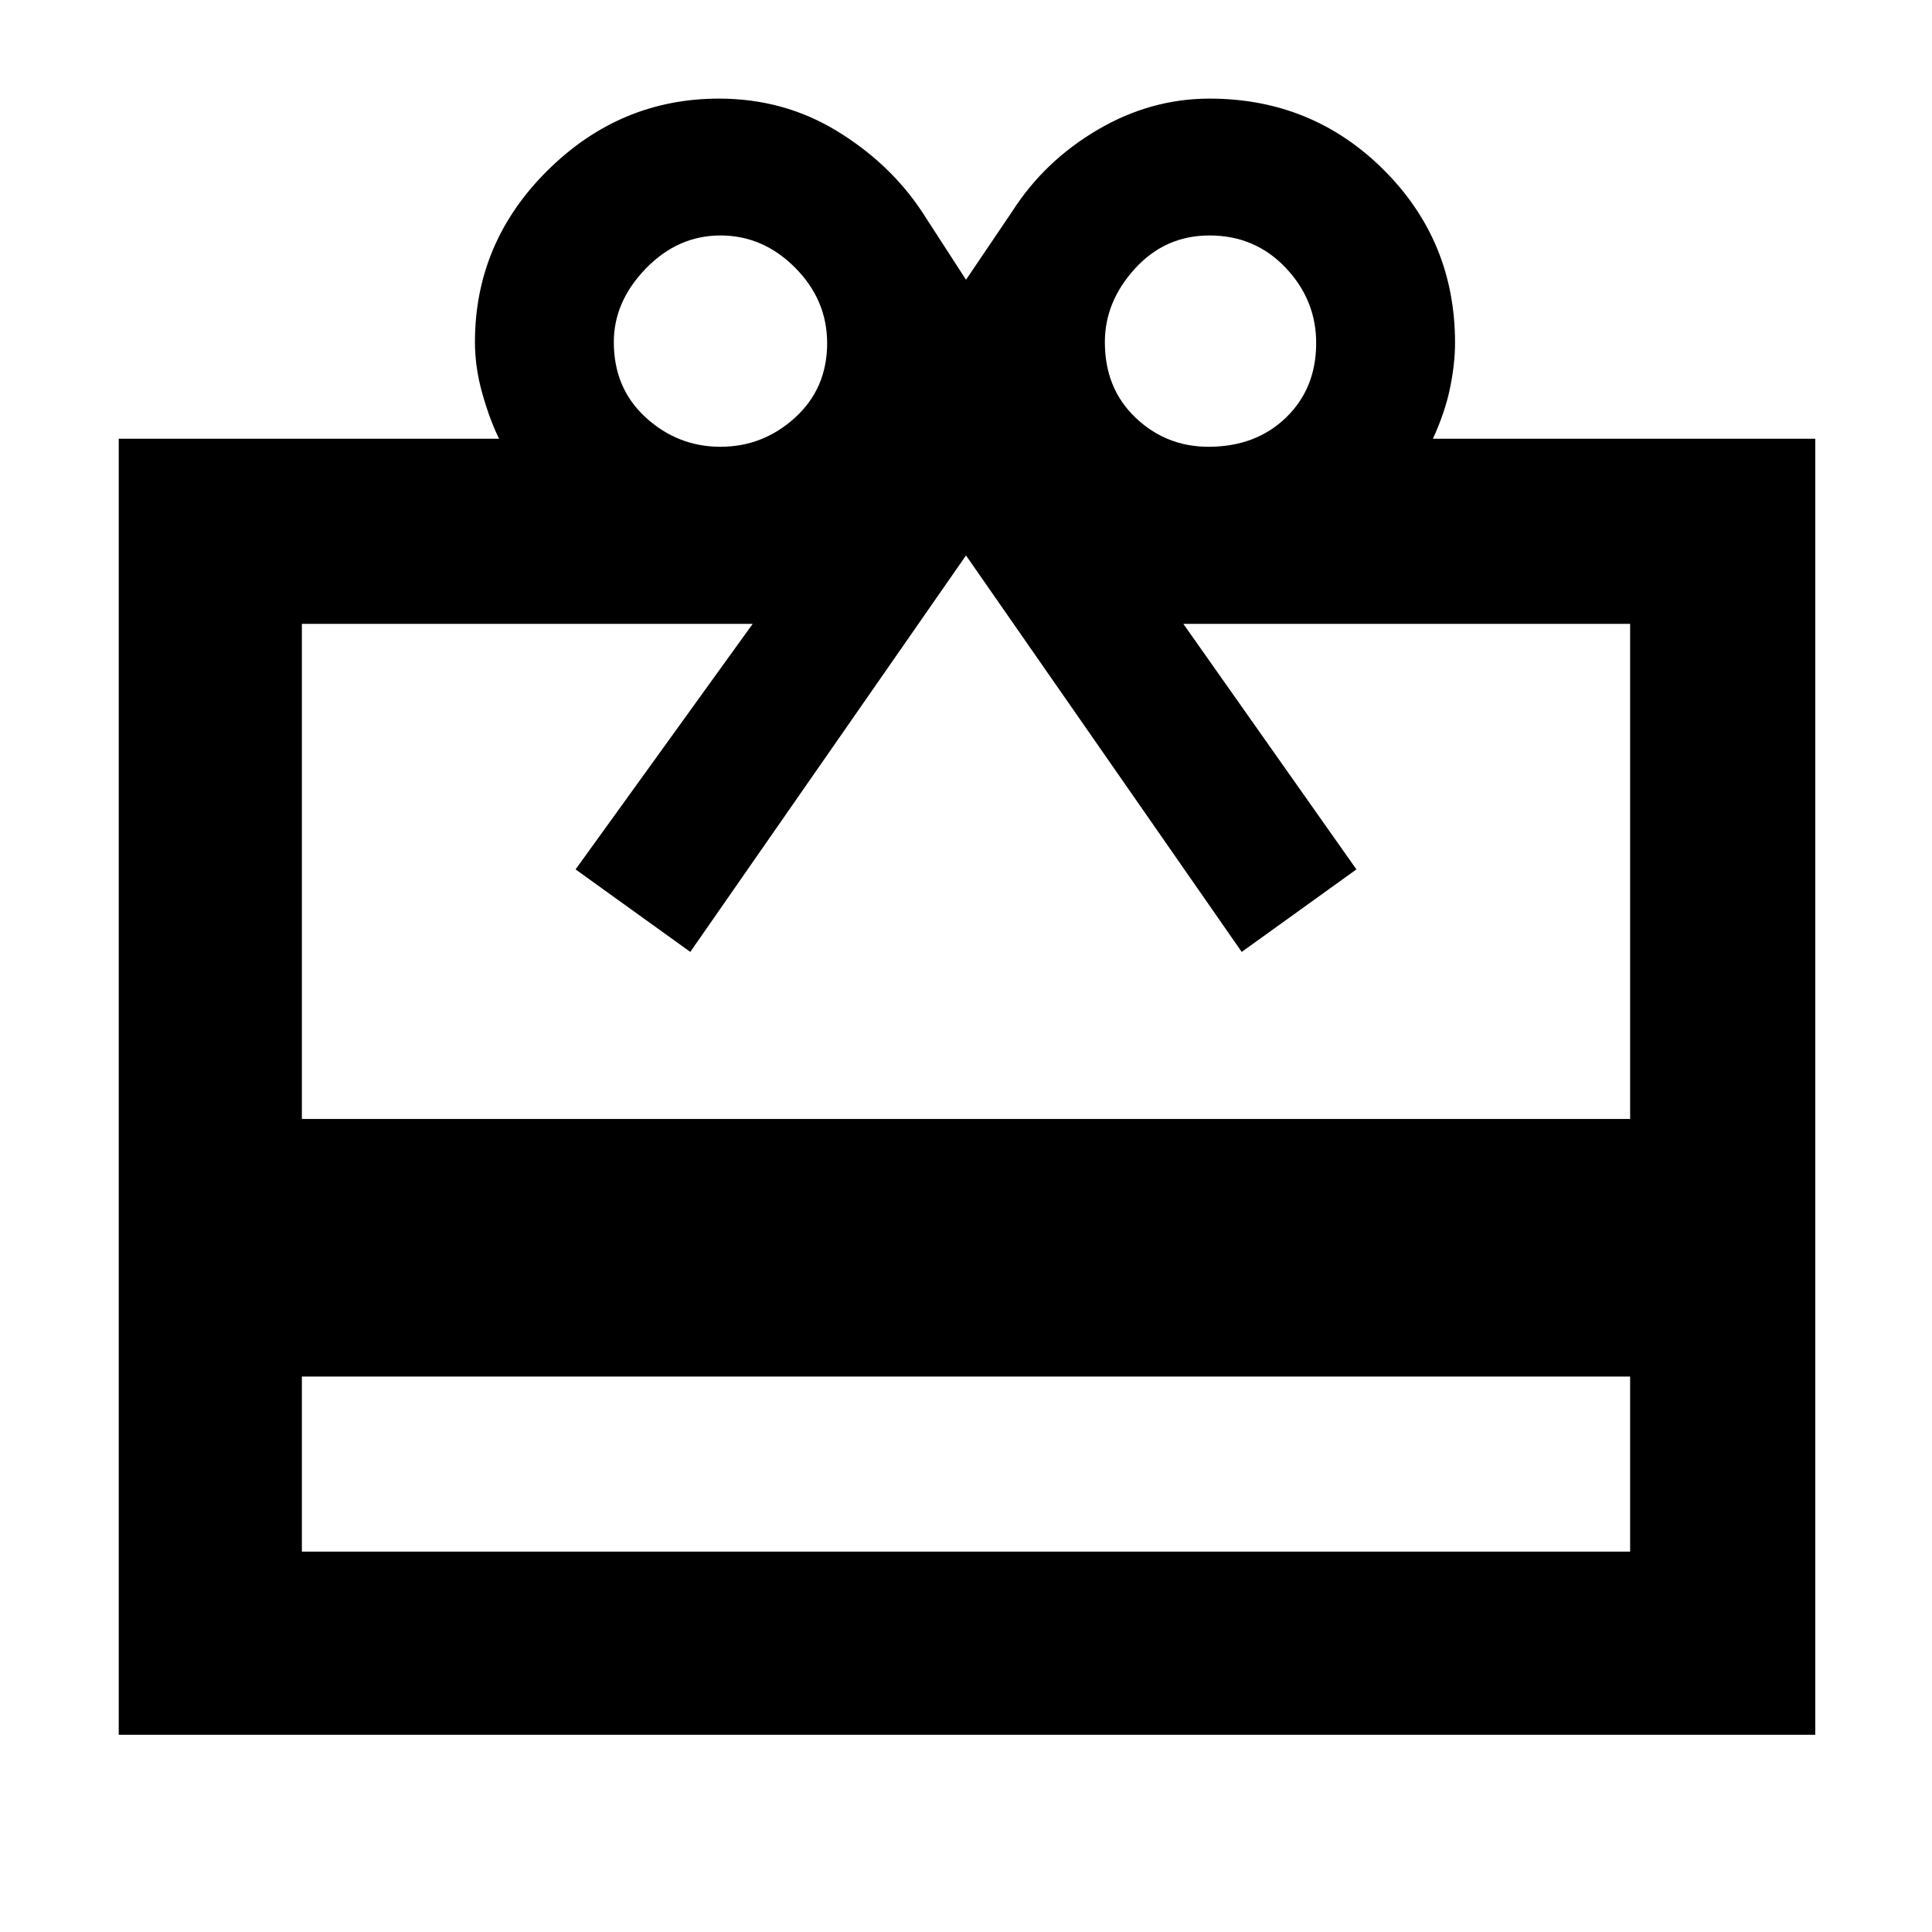 <svg xmlns="http://www.w3.org/2000/svg" height="48" viewBox="0 -960 960 960" width="48"><path d="M150-276v87h660v-87H150ZM59-742h189q-4.5-9-8.25-22.15Q236-777.29 236-790q0-49.5 36.03-85.25Q308.07-911 357.25-911q32.14 0 58.45 16 26.3 16 42.3 40l22 34 23-34q16-25 42.38-40.5Q571.76-911 601-911q51 0 86.5 35.35t35.5 85.99q0 10.43-2.5 22.55Q718-755 712-742h190v644H59v-644Zm91 338h660v-246H588l86 122-57 41-137-197-137 197-57-41 88-122H150v246Zm208-334q21.15 0 37.08-14.5Q411-767 411-789.5q0-21.5-15.92-37.5-15.93-16-37.08-16t-37.08 16.42Q305-810.15 305-790q0 23 15.92 37.5Q336.85-738 358-738Zm242.5 0q23.5 0 38.5-14.5t15-37q0-21.5-15.21-37.5T601-843q-22 0-37 16.42-15 16.43-15 36.58 0 23 15.21 37.5T600.5-738Z"/></svg>